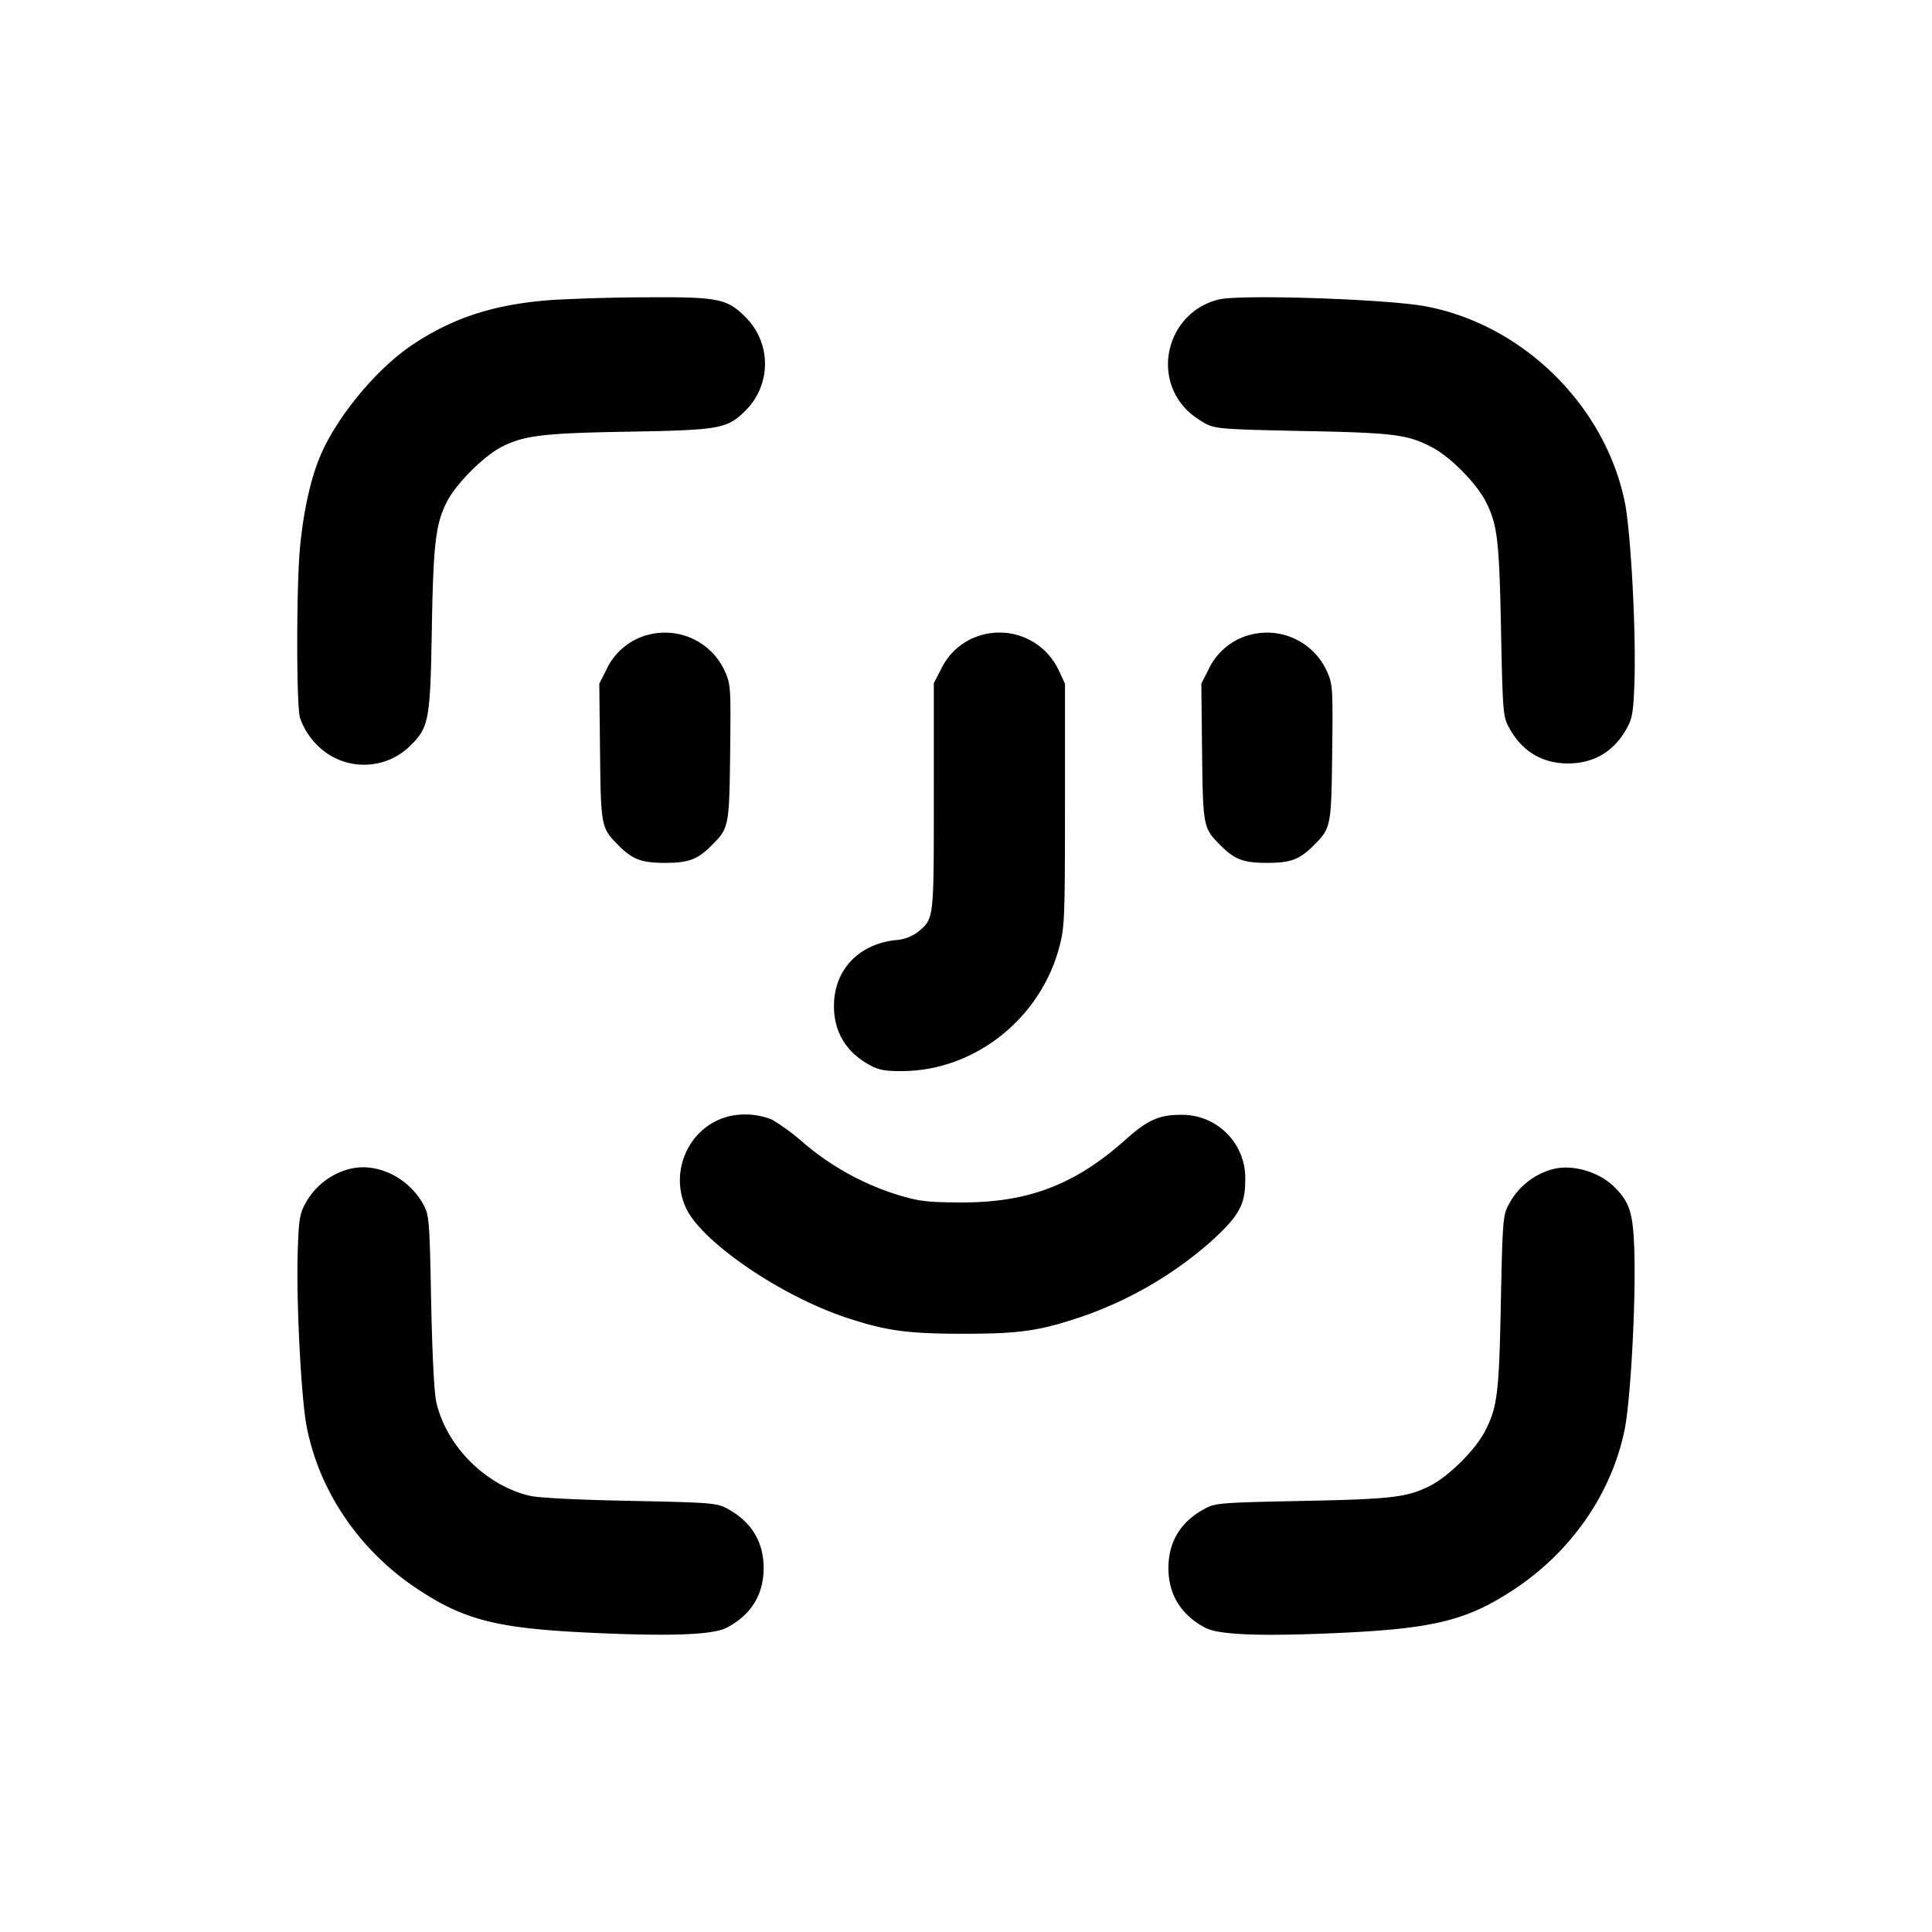 <svg xmlns="http://www.w3.org/2000/svg" width="26" height="26" fill="currentColor" class="sym sym-face-id-solid" viewBox="0 0 26 26">
  <path d="M7.455 4.035c-.788.054-1.355.235-1.915.612-.488.33-1.025.985-1.24 1.513-.127.312-.22.745-.264 1.22-.048.535-.048 2.102 0 2.277a.96.96 0 0 0 .44.527.885.885 0 0 0 1.053-.156c.243-.241.262-.346.282-1.55.02-1.148.05-1.414.195-1.71.125-.255.51-.64.764-.764.295-.145.562-.176 1.71-.195 1.202-.021 1.309-.04 1.55-.281a.885.885 0 0 0 0-1.263c-.245-.246-.367-.27-1.33-.264a26 26 0 0 0-1.245.034m8.948-.005c-.675.164-.915 1.004-.427 1.492.056.056.167.135.246.178.136.07.217.078 1.298.1 1.246.024 1.422.047 1.753.22.248.13.598.486.723.732.156.31.18.51.204 1.727.022 1.08.028 1.161.1 1.298.173.329.447.497.803.497s.632-.17.803-.497c.063-.12.078-.227.09-.613.022-.694-.051-2.029-.132-2.416-.27-1.295-1.368-2.375-2.67-2.624-.515-.099-2.495-.165-2.79-.094M8.705 8.547a.86.86 0 0 0-.538.451l-.002.006-.1.196.01.918c.011 1.009.016 1.026.248 1.258.191.192.31.236.627.236.318 0 .436-.044.628-.236.232-.232.236-.251.248-1.246.01-.866.008-.915-.068-1.09a.885.885 0 0 0-1.057-.491l.006-.002zm4.501 0a.86.86 0 0 0-.537.449L12.667 9l-.1.194v1.525c0 1.666.003 1.639-.21 1.82a.56.56 0 0 1-.31.113c-.5.058-.824.407-.824.887 0 .356.17.63.498.803.115.06.204.075.44.072.973-.013 1.853-.72 2.1-1.689.066-.256.071-.402.071-1.902V9.2l-.085-.181a.88.88 0 0 0-1.047-.47zm3.601 0a.86.86 0 0 0-.538.451l-.002.006-.1.196.01.918c.012 1.009.015 1.026.248 1.258.191.192.31.236.627.236.318 0 .436-.044.628-.236.232-.232.236-.251.248-1.246.01-.866.008-.915-.068-1.09a.885.885 0 0 0-1.057-.491l.006-.002zm-7.021 6.482c-.516.143-.783.736-.553 1.23.212.454 1.265 1.175 2.147 1.47.544.181.83.22 1.585.22.766 0 1.025-.038 1.605-.234a5.2 5.2 0 0 0 1.713-.995l-.006.005c.396-.357.481-.506.481-.846a.85.85 0 0 0-.877-.876c-.28 0-.44.072-.725.326-.69.619-1.325.859-2.246.853-.44-.003-.546-.016-.828-.102a3.6 3.6 0 0 1-1.268-.7l.005.004a3 3 0 0 0-.43-.317.98.98 0 0 0-.61-.037zm-5.086.703a.95.95 0 0 0-.604.489c-.064.122-.078.224-.09.65-.019.67.047 1.94.12 2.322.168.874.707 1.668 1.483 2.185.63.42 1.07.533 2.279.592 1.112.054 1.701.034 1.891-.065.328-.17.498-.446.498-.803s-.17-.63-.498-.804c-.135-.071-.216-.078-1.297-.1-.718-.014-1.227-.04-1.35-.068-.593-.137-1.127-.67-1.26-1.26-.029-.122-.055-.643-.07-1.35-.02-1.081-.027-1.162-.098-1.298-.198-.374-.631-.586-1.002-.49zm16.204 0a.95.95 0 0 0-.606.489c-.071.136-.078.217-.1 1.297-.024 1.247-.047 1.424-.22 1.754-.131.248-.486.598-.732.723-.31.156-.51.18-1.727.204-1.08.022-1.161.028-1.297.1-.33.173-.498.447-.498.803s.17.632.497.804c.19.099.78.119 1.892.065 1.208-.06 1.65-.173 2.278-.592.756-.503 1.295-1.281 1.47-2.128.082-.387.155-1.722.133-2.416-.016-.51-.06-.651-.267-.86-.205-.204-.564-.31-.824-.242z"/>
</svg>